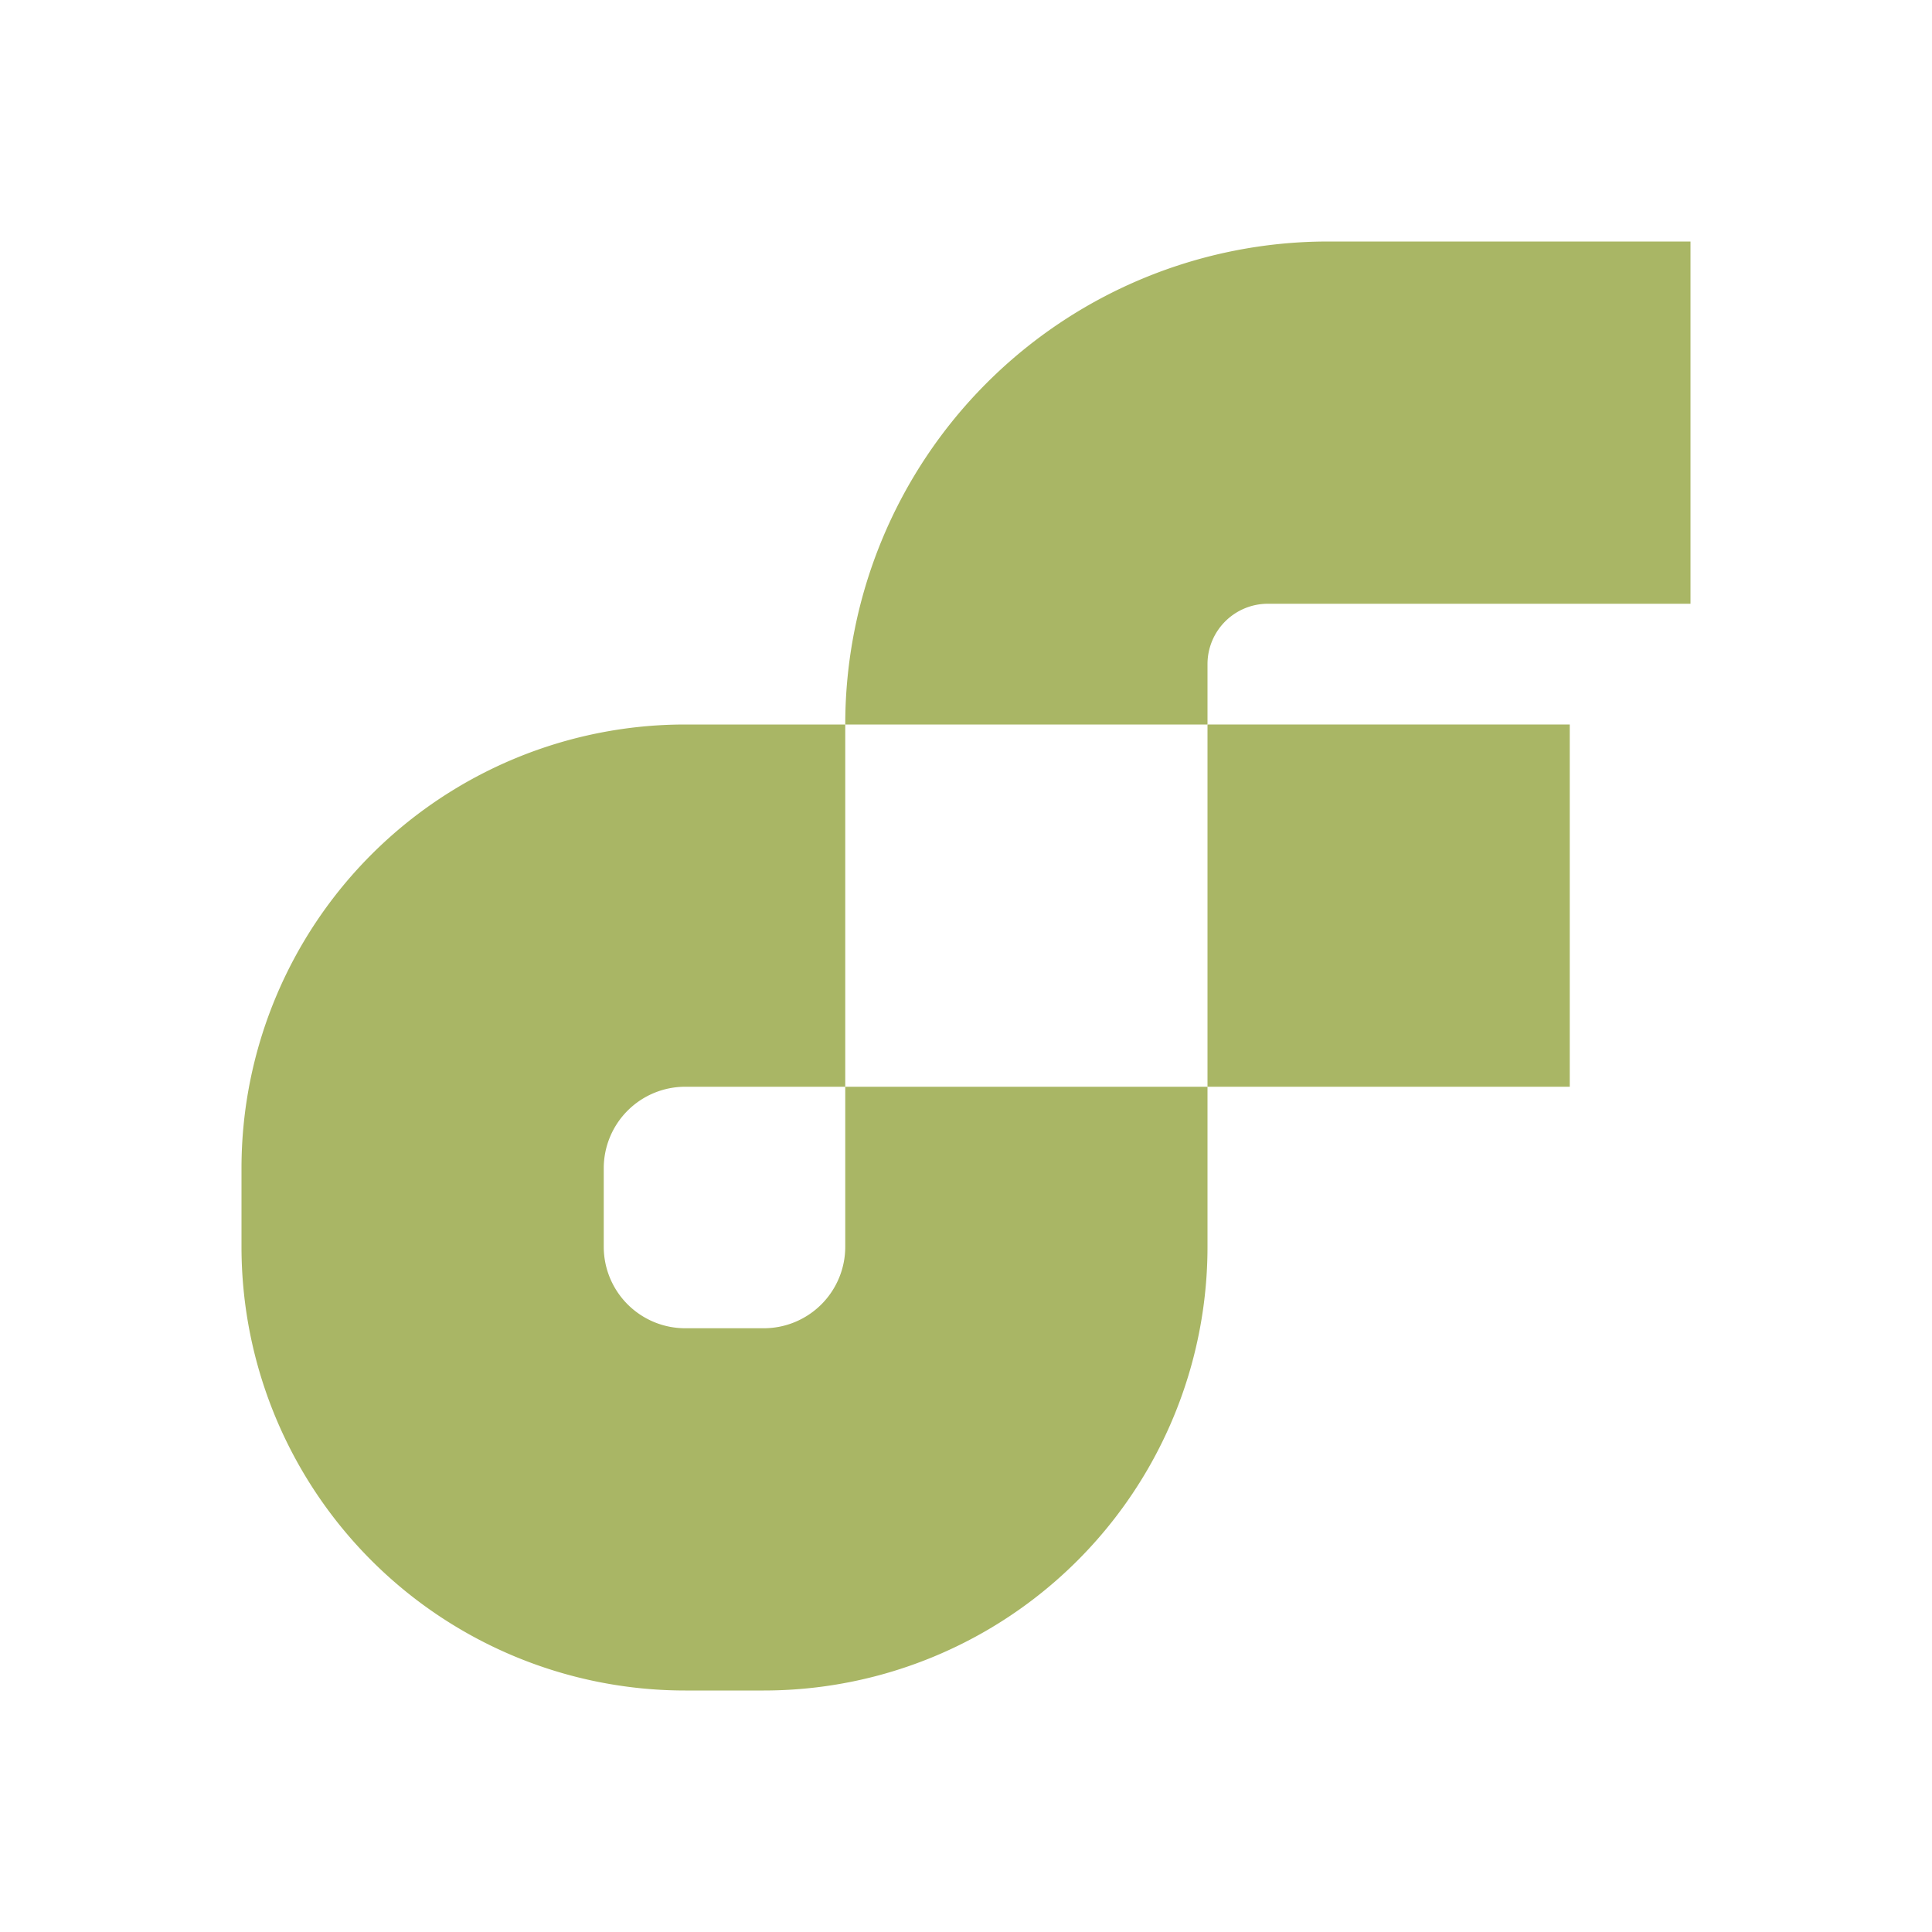 <svg xmlns="http://www.w3.org/2000/svg" viewBox="0 0 32 32">
  <g>
    <path d="M14,12v0h6V11a1,1,0,0,1,1-1h7V4H22A8,8,0,0,0,14,12Z" style="fill: #a9b665" />
    <rect x="20" y="12" width="6" height="6" style="fill: #a9b665" />
    <path
      d="M14,18v2.65A1.35,1.35,0,0,1,12.65,22h-1.3A1.35,1.35,0,0,1,10,20.65v-1.3A1.35,1.35,0,0,1,11.35,18H14V12H11.35A7.35,7.35,0,0,0,4,19.35v1.3A7.35,7.35,0,0,0,11.35,28h1.3A7.35,7.35,0,0,0,20,20.65V18Z"
      style="fill: #a9b665" />
  </g>
</svg>